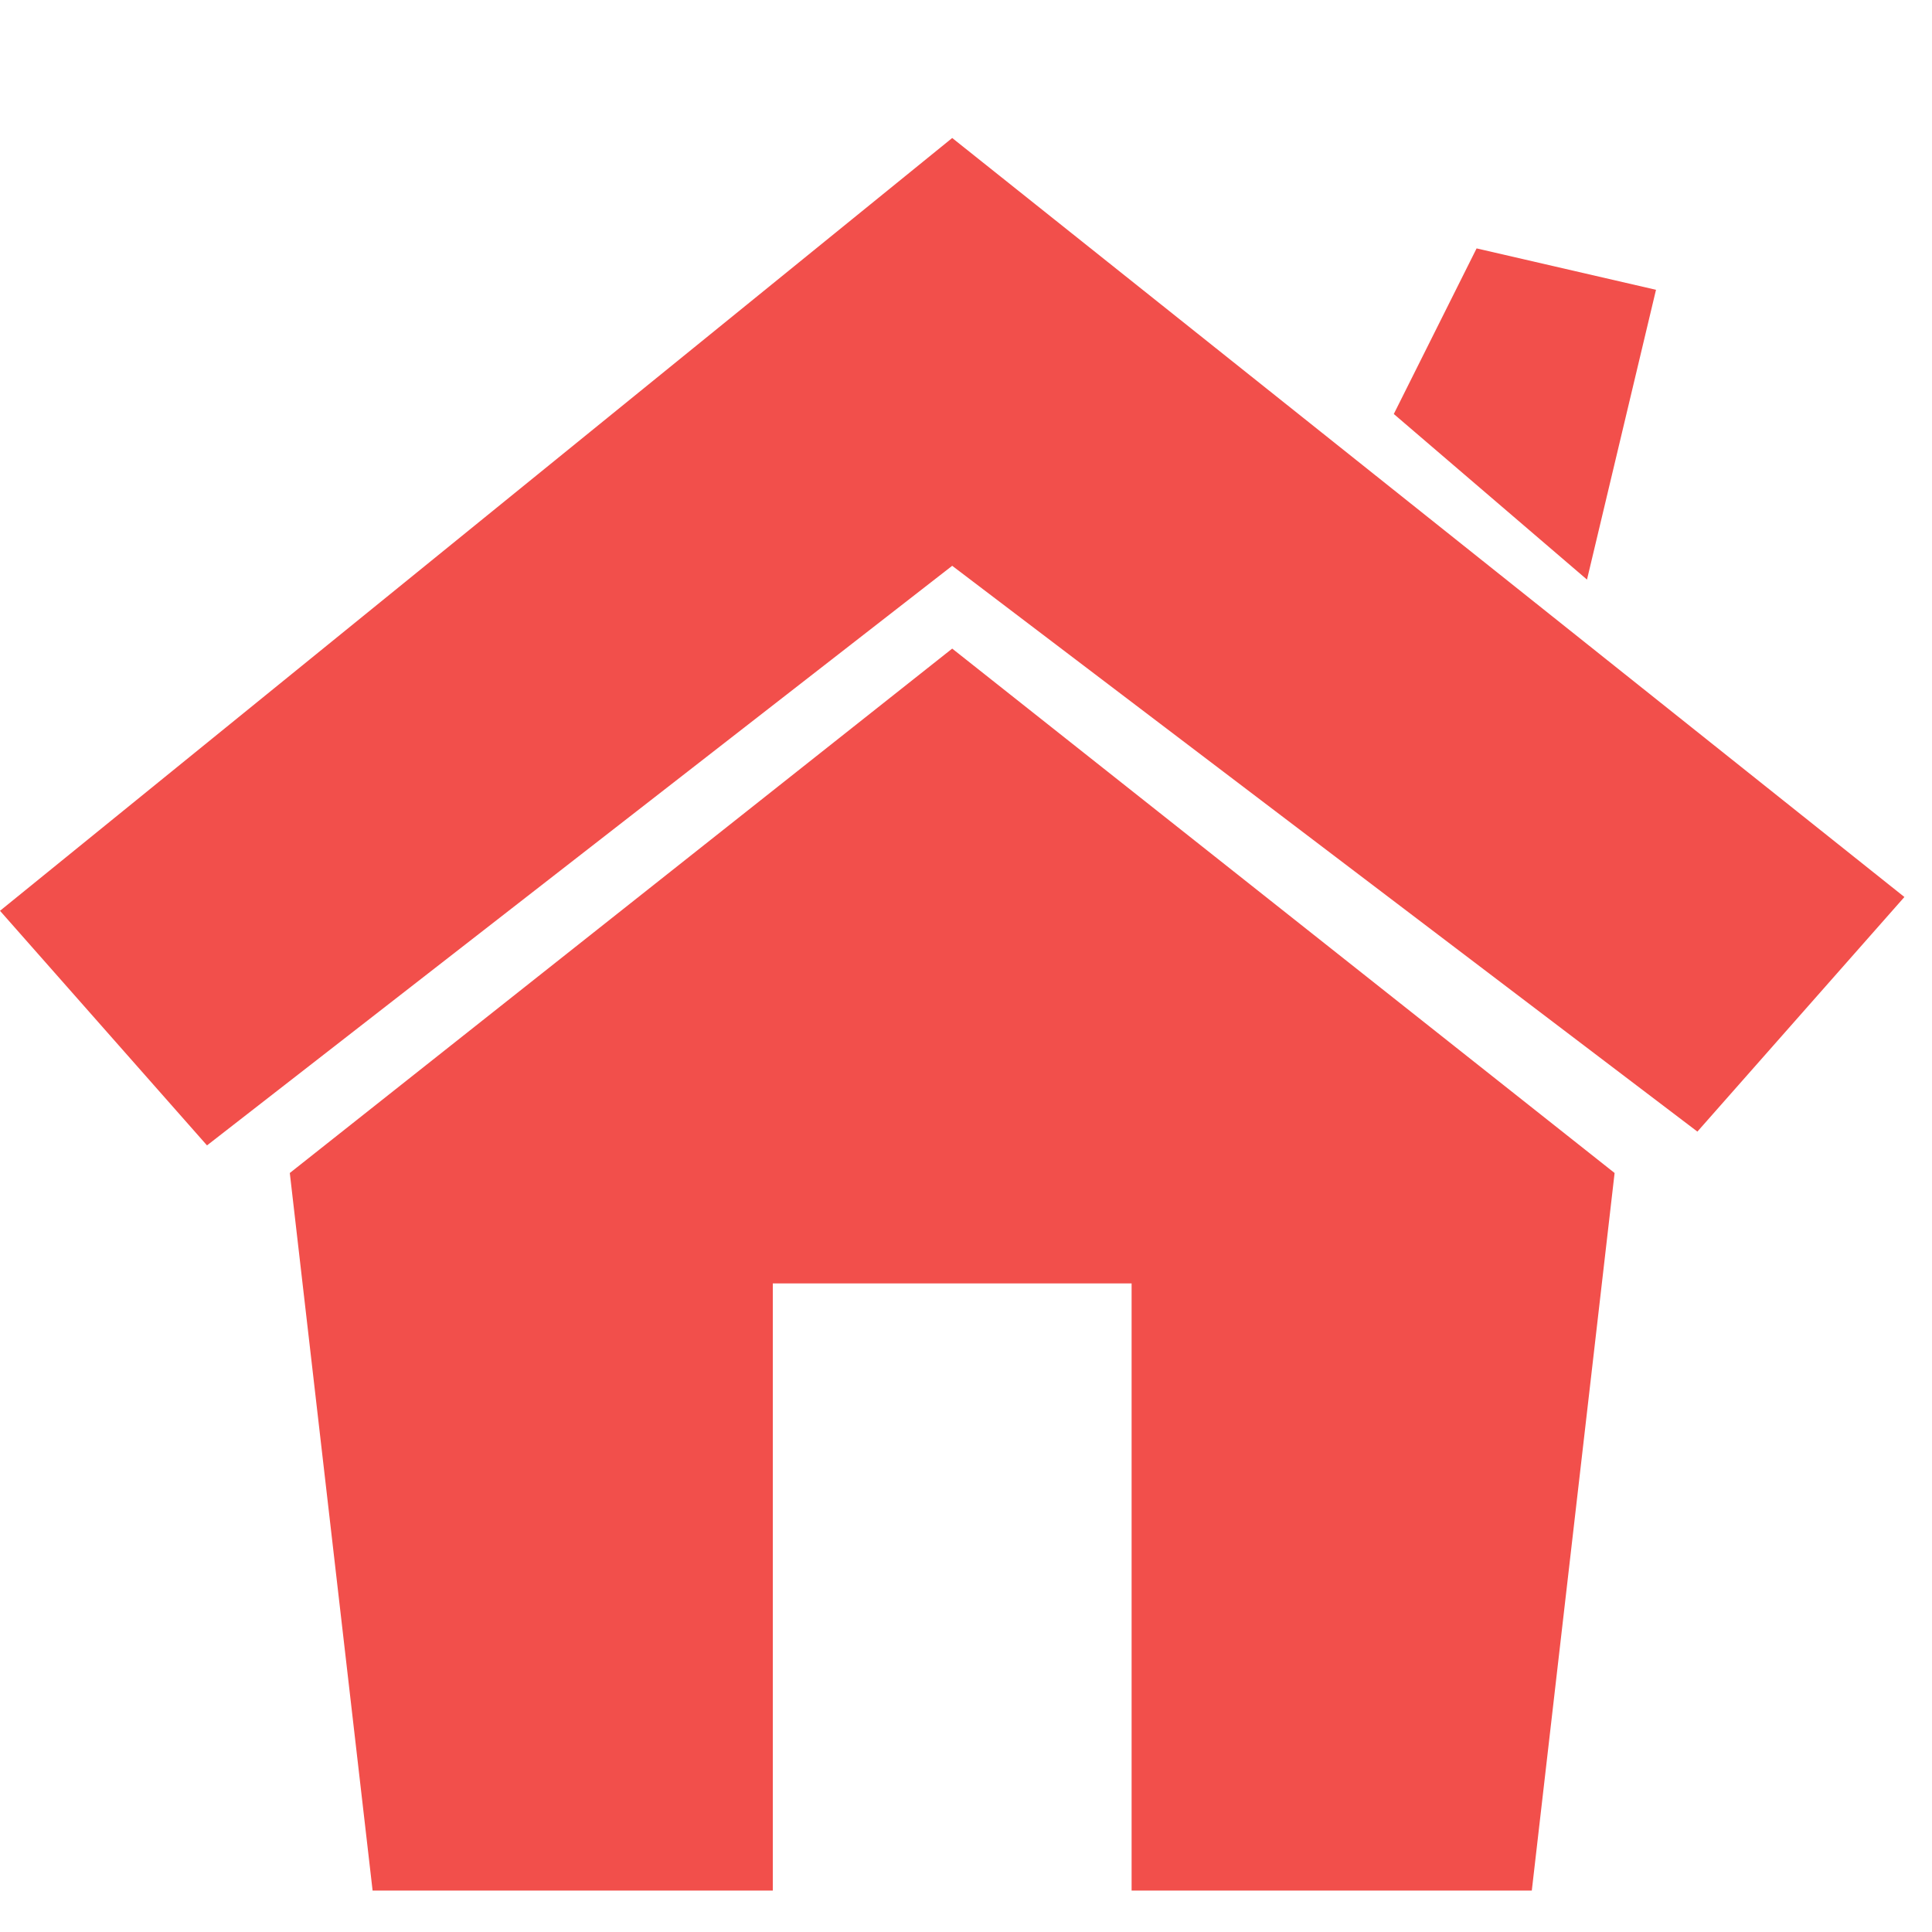 <?xml version="1.0" encoding="utf-8"?>
<!-- Generator: Adobe Illustrator 21.1.0, SVG Export Plug-In . SVG Version: 6.00 Build 0)  -->
<svg version="1.1" id="Слой_1" xmlns="http://www.w3.org/2000/svg" xmlns:xlink="http://www.w3.org/1999/xlink" x="0px" y="0px"
	 viewBox="0 0 14 14" style="enable-background:new 0 0 14 14;" xml:space="preserve">
<style type="text/css">
	.st0{fill:#F24F4B;}
</style>
<g>
	<path class="st0" d="M12,2.1l-1.3-0.3L10.1,3l1.4,1.2L12,2.1z M2.1,8.5l0.6,5.2h2.9V9.3h2.6v4.4h2.9l0.6-5.2L6.9,4.7L2.1,8.5z"/>
	<path class="st0" d="M6.9,1L0,6.6l1.5,1.7l5.4-4.2l5.4,4.1l1.5-1.7L6.9,1z"/>
</g>
</svg>
